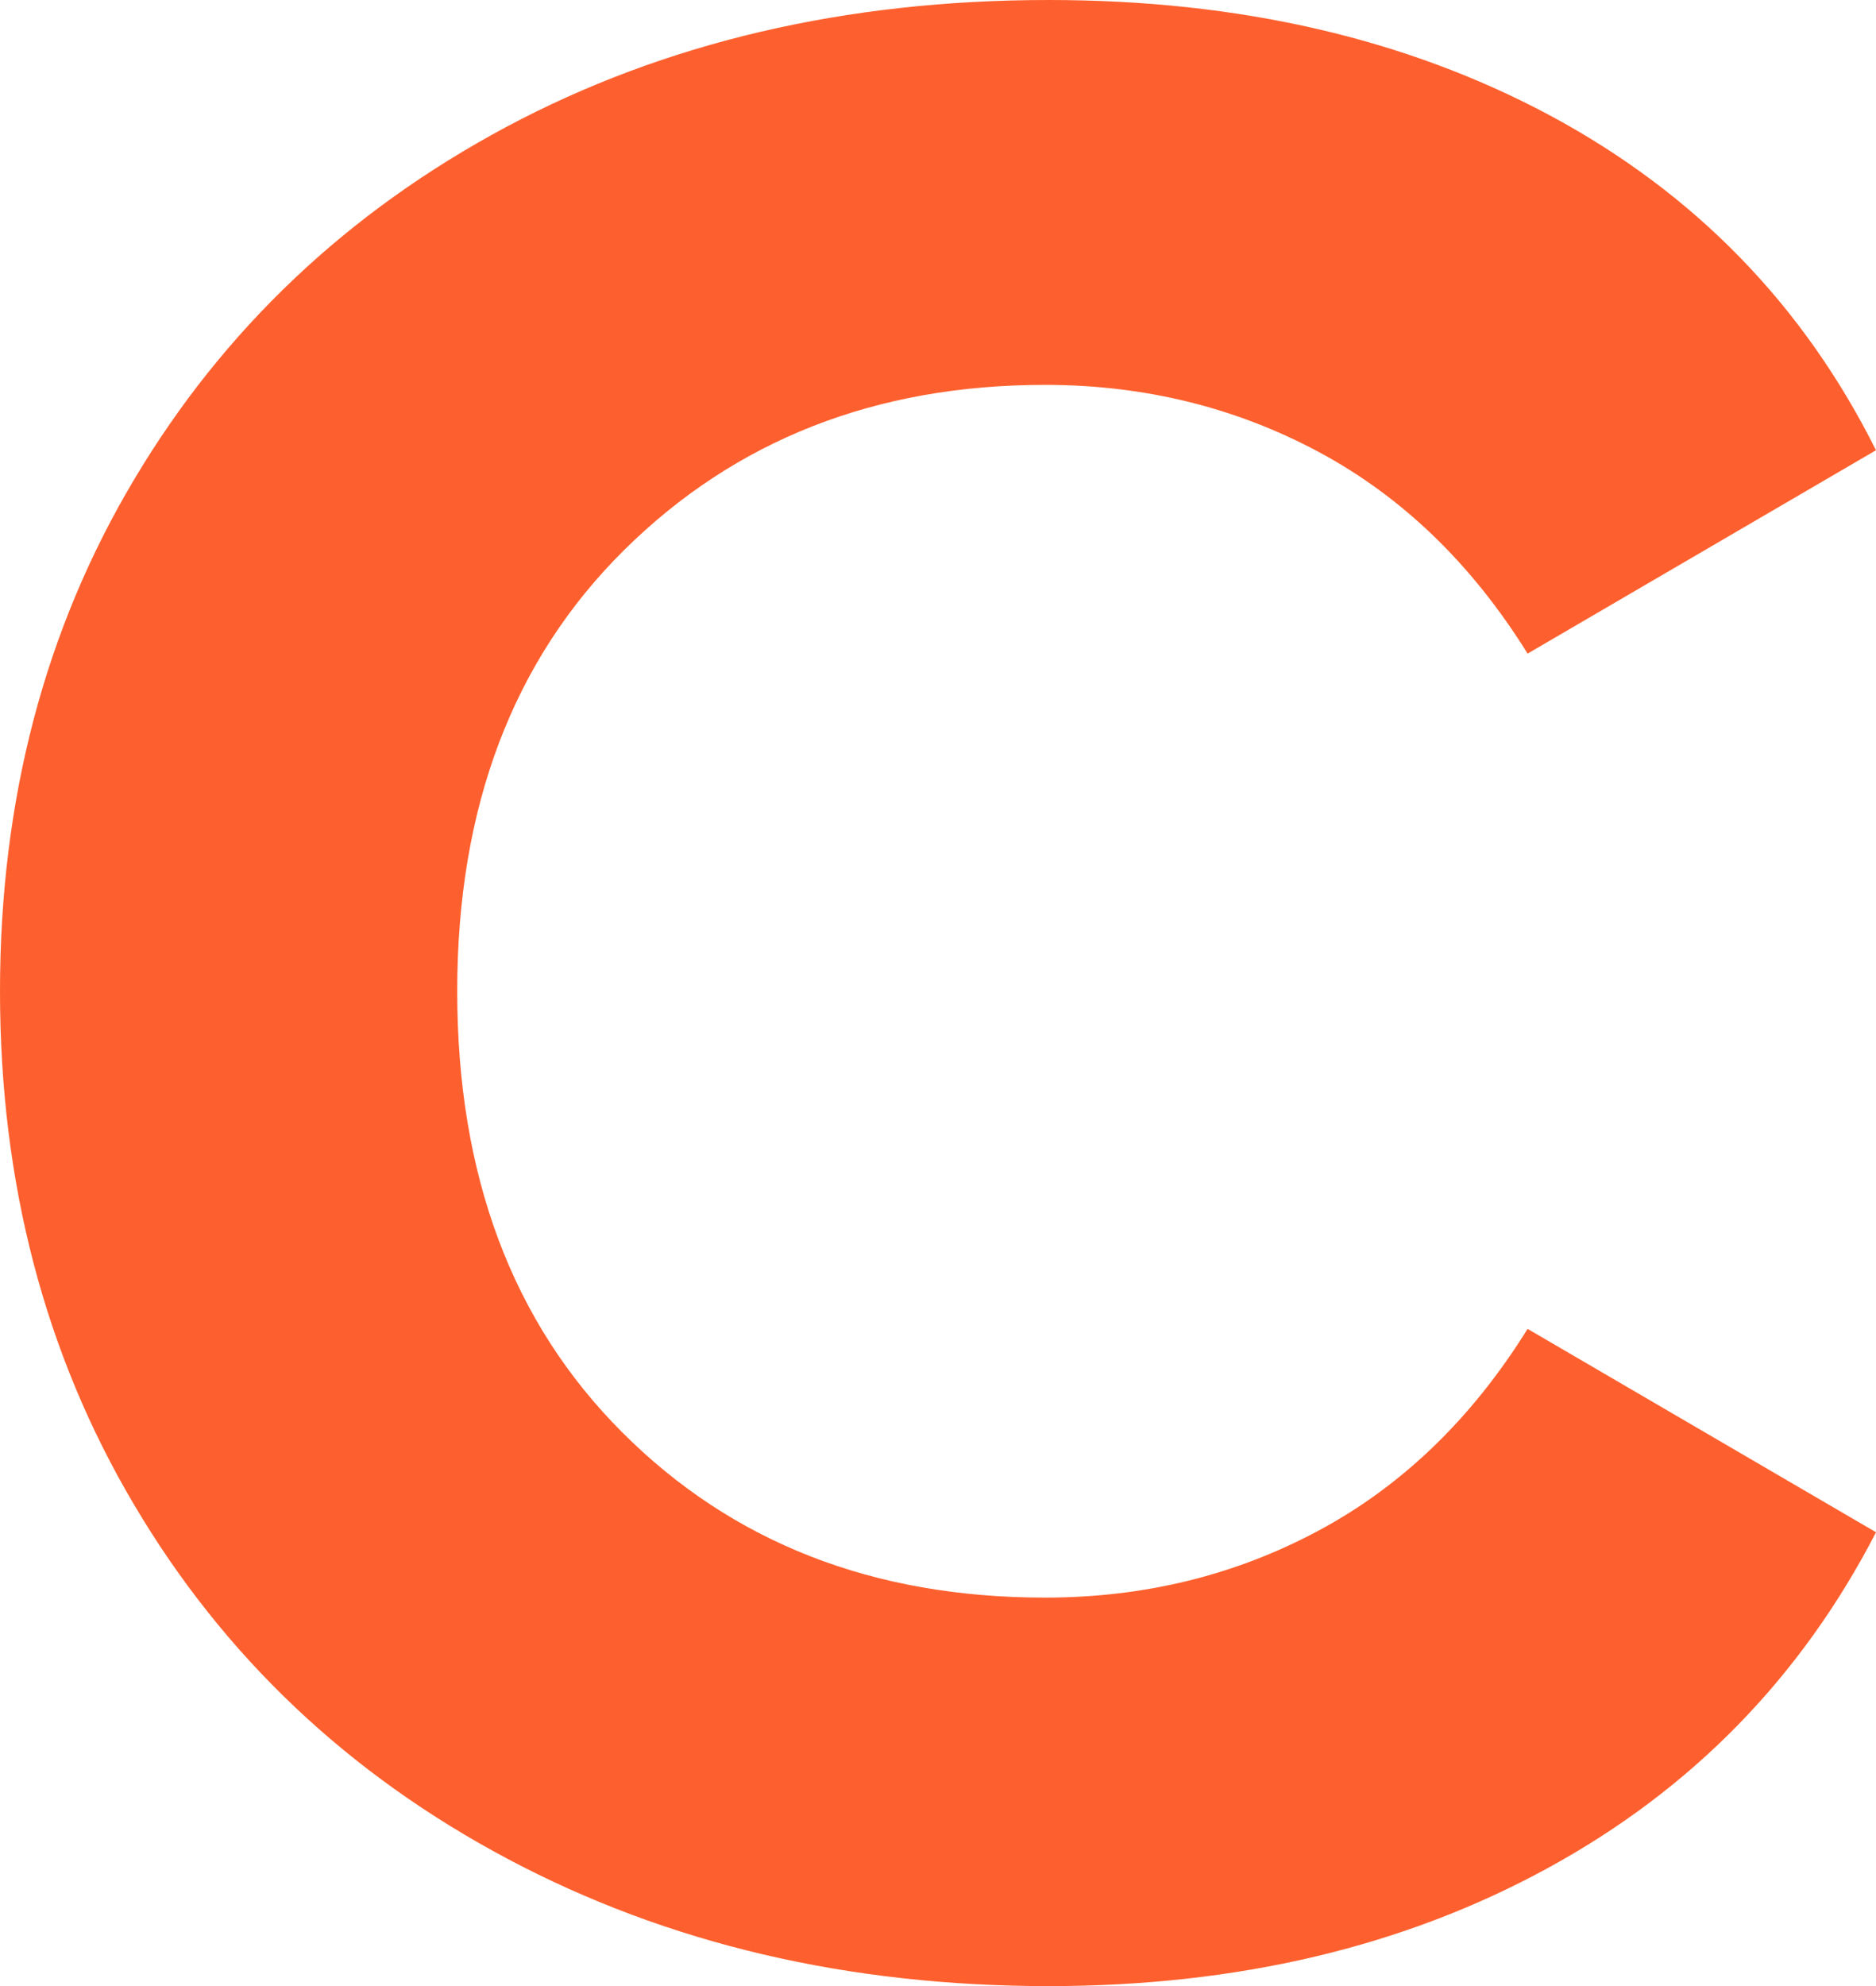 <?xml version="1.0" encoding="UTF-8" standalone="no"?>
<svg
   viewBox="0 0 18.636 19.718"
   version="1.1"
   id="svg4"
   width="18.636"
   height="19.718"
   xmlns="http://www.w3.org/2000/svg"
   xmlns:svg="http://www.w3.org/2000/svg">
  <defs
     id="defs8" />
  <path
     fill="#fd602e"
     d="m 18.636,15.212 -3.461,-2.019 c -0.553,0.889 -1.244,1.556 -2.073,2.001 -0.829,0.445 -1.736,0.667 -2.721,0.667 -1.707,0 -3.106,-0.546 -4.199,-1.64 -1.094,-1.093 -1.64,-2.553 -1.64,-4.38 0,-1.826 0.553,-3.286 1.658,-4.38 1.105,-1.093 2.499,-1.64 4.181,-1.64 0.985,0 1.892,0.223 2.721,0.667 0.829,0.445 1.52,1.112 2.073,2.001 l 3.461,-2.019 C 17.915,3.028 16.839,1.923 15.41,1.153 13.98,0.385 12.316,0 10.418,0 8.399,0 6.602,0.421 5.028,1.261 3.454,2.103 2.222,3.268 1.334,4.758 0.444,6.249 0,7.943 0,9.841 c 0,1.899 0.444,3.6 1.334,5.101 0.889,1.502 2.127,2.674 3.713,3.515 1.586,0.841 3.376,1.261 5.371,1.261 1.874,0 3.526,-0.39 4.956,-1.171 1.43,-0.78 2.517,-1.892 3.262,-3.334 z"
     id="path2" />
</svg>
